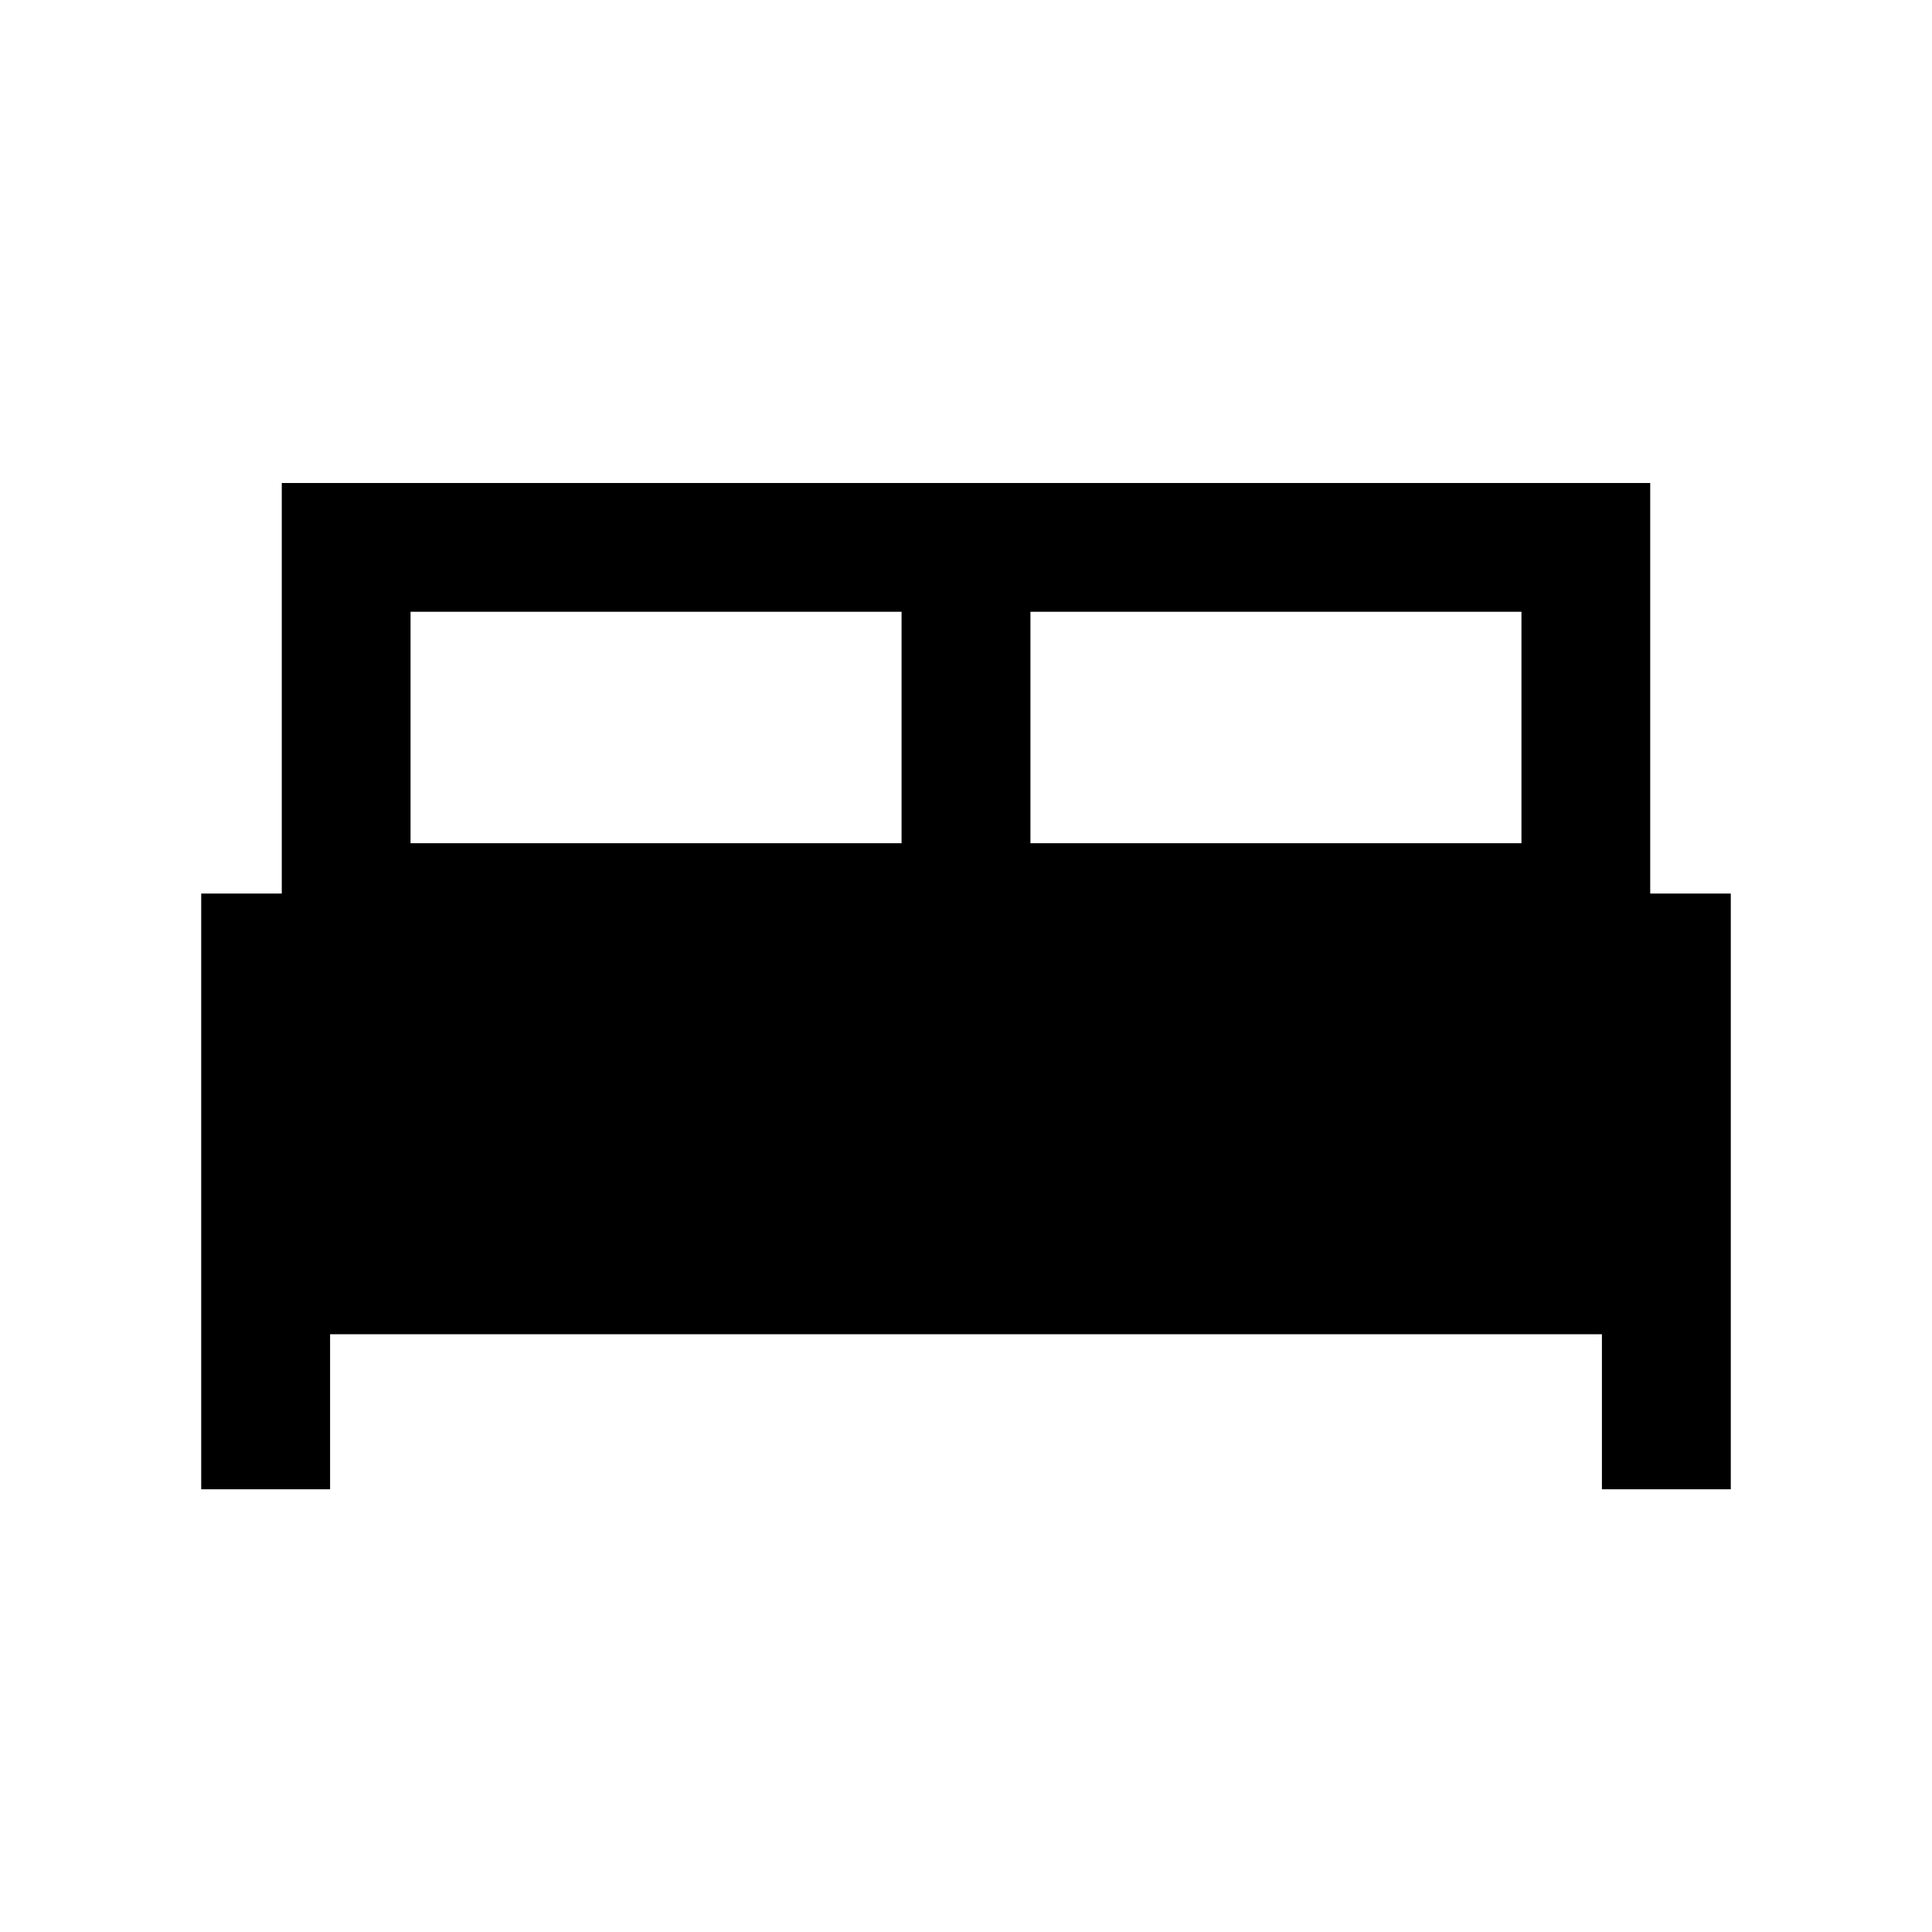 <svg xmlns="http://www.w3.org/2000/svg" height="20" width="20"><path d="M2.083 15.417V9.25H2.917V5H17.083V9.25H17.917V15.417H16.583V13.812H3.417V15.417ZM10.667 8.729H15.75V6.333H10.667ZM4.25 8.729H9.333V6.333H4.25Z"/></svg>